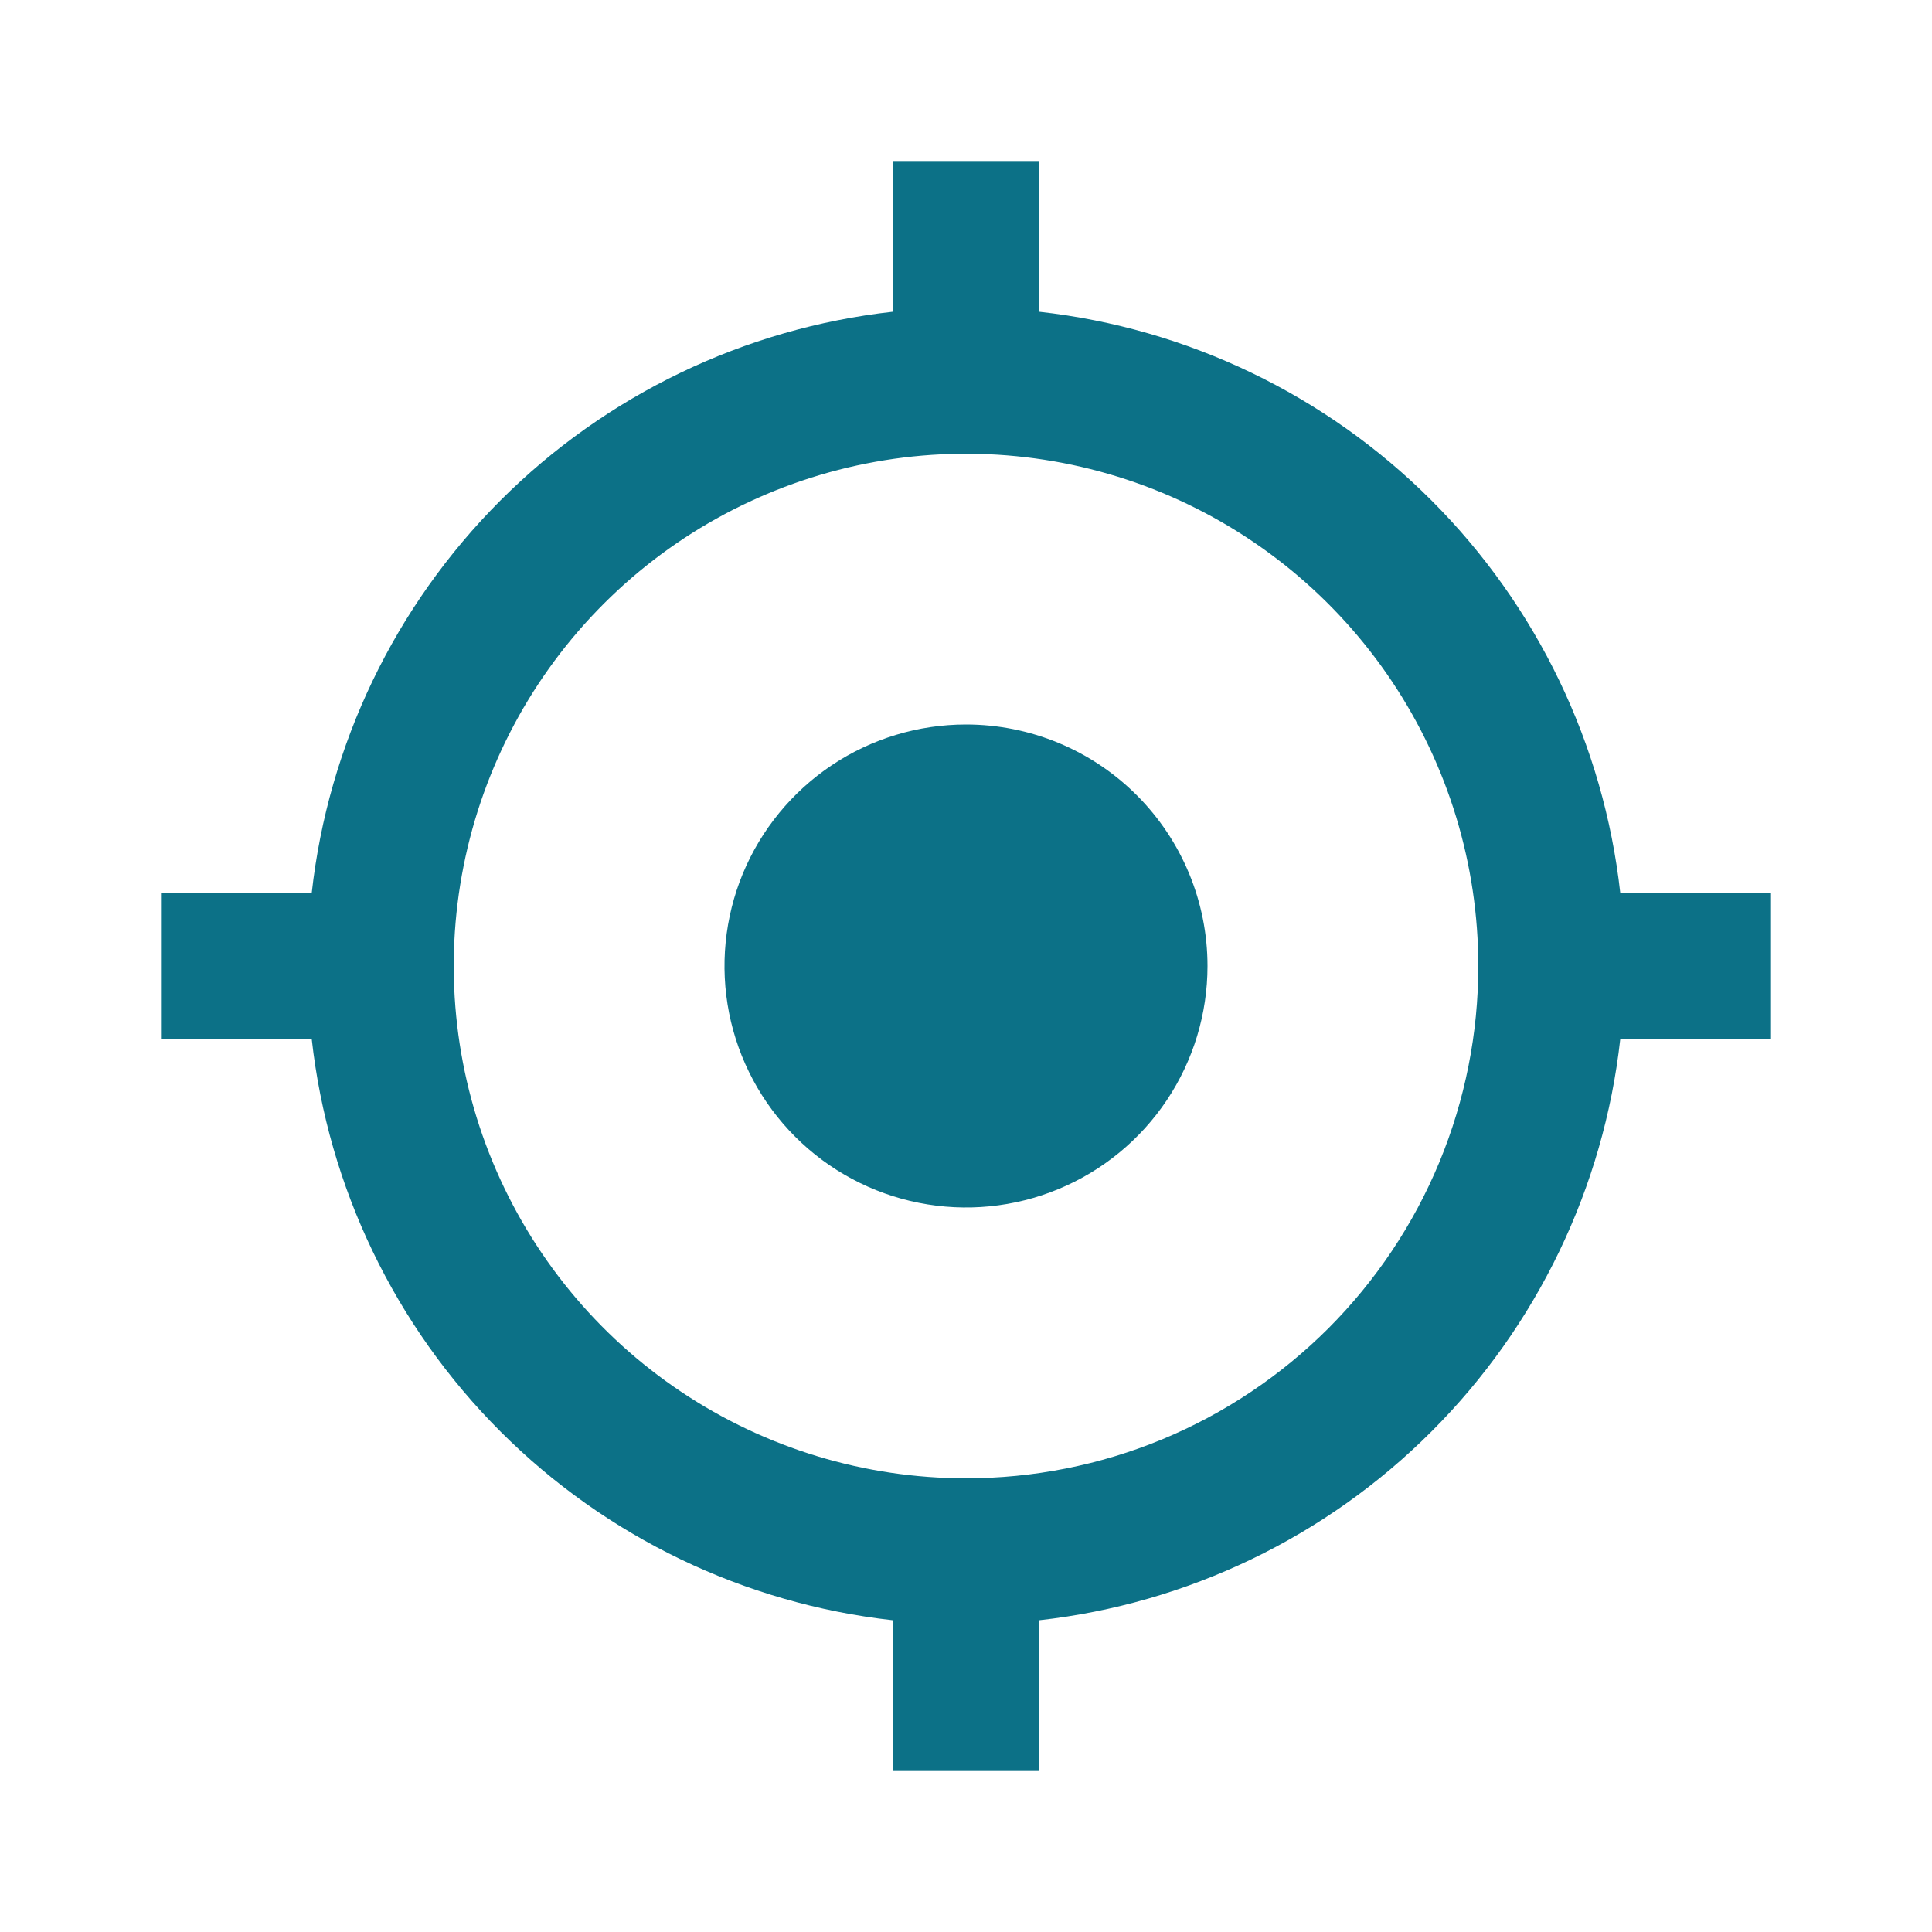 <svg width="36" height="36" viewBox="0 0 36 36" fill="none" xmlns="http://www.w3.org/2000/svg">
<path d="M30.191 16.636C29.882 13.871 28.642 11.293 26.674 9.325C24.707 7.358 22.129 6.118 19.364 5.809V3H16.636V5.809C13.871 6.118 11.293 7.358 9.325 9.325C7.358 11.293 6.118 13.871 5.809 16.636H3V19.364H5.809C6.118 22.129 7.358 24.707 9.325 26.674C11.293 28.642 13.871 29.882 16.636 30.191V33H19.364V30.191C22.129 29.882 24.707 28.642 26.674 26.674C28.642 24.707 29.882 22.129 30.191 19.364H33V16.636H30.191ZM18 27.546C16.112 27.546 14.267 26.986 12.697 25.937C11.127 24.888 9.904 23.397 9.181 21.653C8.459 19.909 8.27 17.989 8.638 16.138C9.006 14.286 9.915 12.585 11.25 11.25C12.585 9.915 14.286 9.006 16.138 8.638C17.989 8.27 19.909 8.459 21.653 9.181C23.397 9.904 24.888 11.127 25.937 12.697C26.986 14.267 27.546 16.112 27.546 18C27.546 19.254 27.3 20.495 26.821 21.654C26.341 22.813 25.638 23.865 24.752 24.752C23.865 25.638 22.813 26.341 21.654 26.821C20.495 27.3 19.254 27.546 18 27.546Z" fill="#0C7187"/>
<path d="M15.5 14.258C16.24 13.764 17.11 13.5 18 13.5C19.194 13.5 20.338 13.974 21.182 14.818C22.026 15.662 22.5 16.806 22.5 18C22.5 18.89 22.236 19.76 21.742 20.5C21.247 21.24 20.544 21.817 19.722 22.157C18.9 22.498 17.995 22.587 17.122 22.413C16.249 22.24 15.447 21.811 14.818 21.182C14.189 20.553 13.76 19.751 13.586 18.878C13.413 18.005 13.502 17.1 13.842 16.278C14.183 15.456 14.76 14.753 15.5 14.258Z" fill="#0C7187"/>
</svg>

